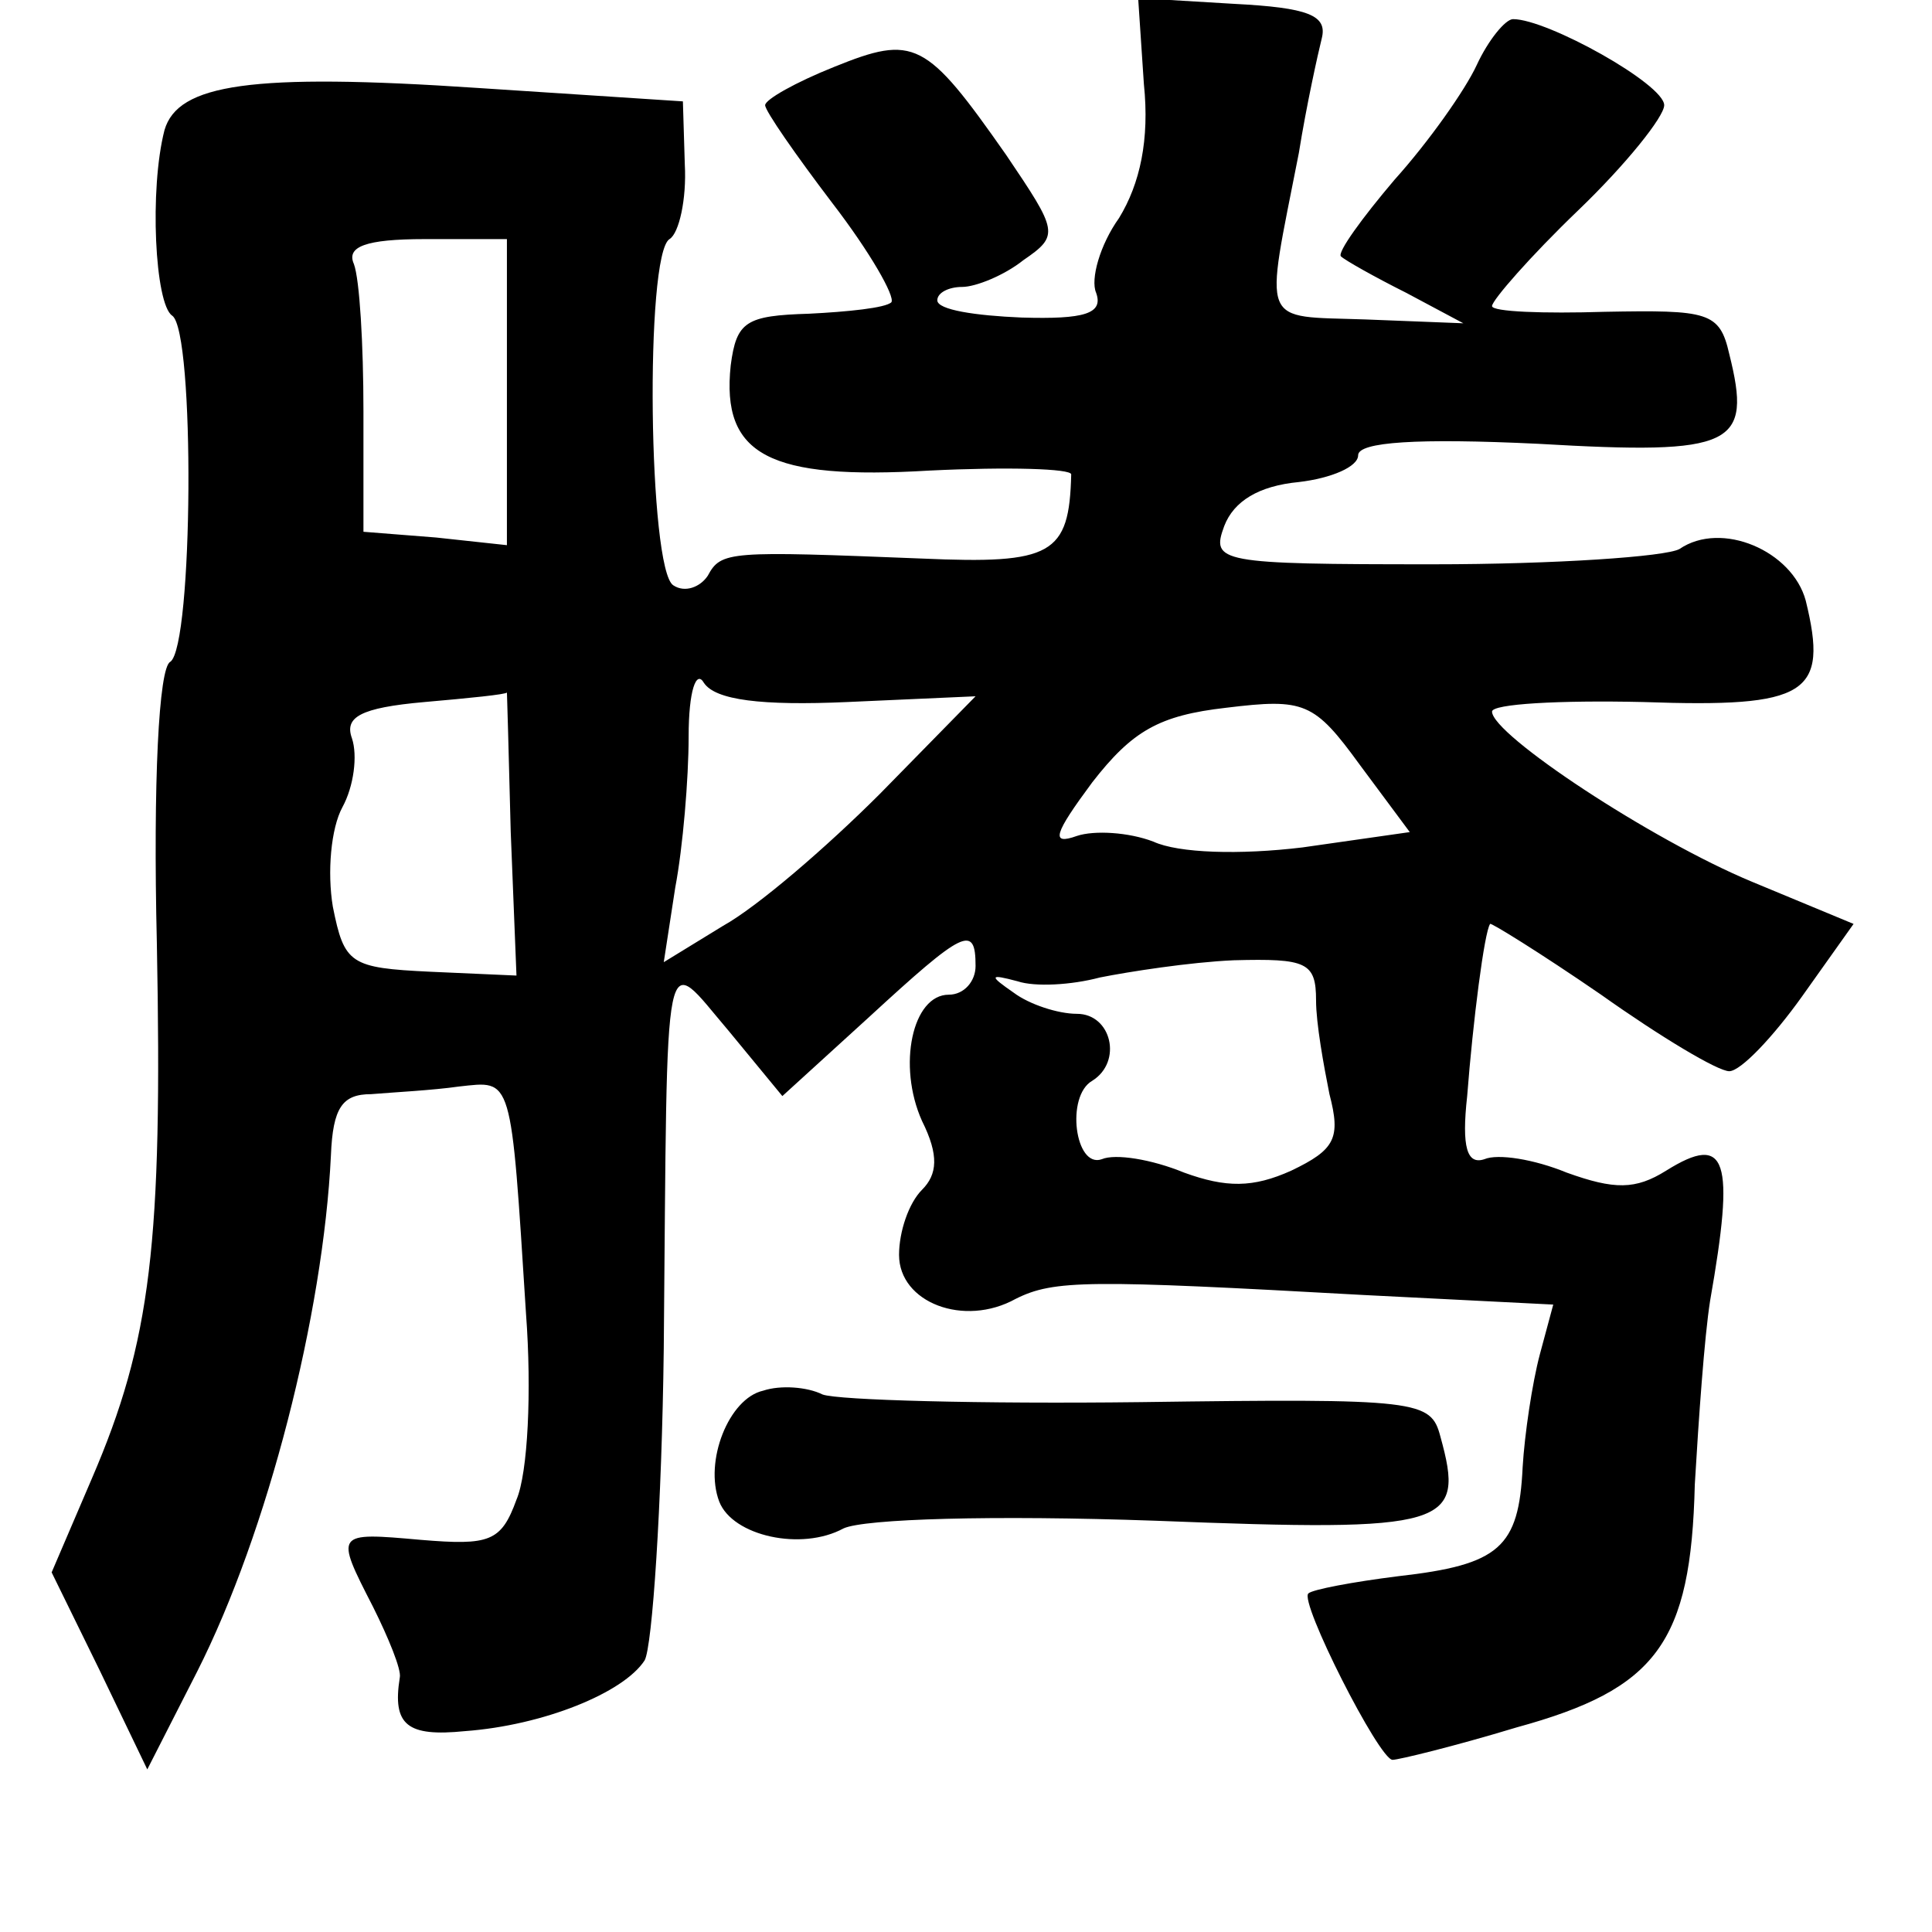 <?xml version="1.0" standalone="no"?>
<!DOCTYPE svg PUBLIC "-//W3C//DTD SVG 20010904//EN"
 "http://www.w3.org/TR/2001/REC-SVG-20010904/DTD/svg10.dtd">
<svg version="1.0" xmlns="http://www.w3.org/2000/svg"
 width="101pt" height="101pt" viewBox="0 0 101 101"
 preserveAspectRatio="xMidYMid meet">
<g transform="translate(0,101) scale(0.1,-0.1)"
fill="#000000" stroke="none">
<path d="M598 966 c3 -29 -2 -52 -13 -70 -10 -14 -15 -32 -12 -39 4 -11 -6
-14 -39 -13 -24 1 -44 4 -44 9 0 4 6 7 13 7 7 0 22 6 32 14 19 13 18 15 -9 55
-42 60 -48 63 -90 46 -20 -8 -36 -17 -36 -20 0 -3 16 -26 35 -51 20 -26 33
-49 31 -52 -3 -3 -23 -5 -43 -6 -33 -1 -38 -4 -41 -27 -5 -47 20 -60 104 -55
41 2 74 1 74 -2 -1 -42 -10 -47 -78 -44 -101 4 -105 4 -112 -9 -4 -6 -12 -9
-18 -5 -13 8 -15 173 -2 181 5 3 9 21 8 39 l-1 33 -107 7 c-119 8 -157 2 -164
-22 -8 -31 -5 -91 4 -97 12 -8 11 -173 -1 -181 -6 -3 -9 -63 -7 -147 3 -157
-3 -208 -34 -280 l-21 -49 25 -51 25 -52 26 51 c37 73 66 187 70 270 1 25 6
32 21 32 12 1 32 2 46 4 28 3 27 7 35 -119 3 -40 1 -83 -5 -97 -8 -22 -14 -24
-50 -21 -45 4 -45 4 -25 -35 8 -16 15 -33 14 -37 -4 -25 4 -31 34 -28 41 3 83
20 94 37 4 7 9 81 10 163 2 220 -1 207 34 166 l28 -34 45 41 c50 46 56 49 56
27 0 -8 -6 -15 -14 -15 -19 0 -27 -37 -14 -66 9 -18 8 -28 0 -36 -7 -7 -12
-22 -12 -34 0 -25 34 -38 61 -23 20 10 38 10 182 2 l99 -5 -7 -26 c-4 -15 -8
-42 -9 -59 -2 -42 -12 -51 -65 -57 -24 -3 -45 -7 -47 -9 -5 -4 37 -87 44 -87
3 0 32 7 65 17 73 20 91 44 93 127 2 34 5 77 8 96 13 74 9 88 -23 68 -16 -10
-27 -10 -52 -1 -17 7 -36 10 -43 7 -9 -3 -12 6 -9 33 3 39 9 86 12 90 0 1 26
-15 58 -37 31 -22 61 -40 67 -40 6 0 23 18 38 39 l27 38 -53 22 c-53 22 -136
77 -136 89 0 4 35 6 79 5 86 -3 97 4 85 53 -7 26 -44 42 -66 27 -7 -4 -65 -8
-129 -8 -112 0 -116 1 -109 20 5 13 18 21 39 23 17 2 31 8 31 14 0 7 31 9 94
6 103 -6 112 -1 100 47 -5 22 -11 23 -65 22 -32 -1 -59 0 -59 3 0 3 20 26 45
50 25 24 45 49 45 55 0 11 -61 45 -79 45 -4 0 -13 -11 -19 -24 -6 -13 -25 -40
-43 -60 -17 -20 -30 -38 -28 -40 2 -2 18 -11 34 -19 l30 -16 -51 2 c-56 2 -53
-5 -35 87 4 25 10 52 12 60 3 12 -7 16 -46 18 l-50 3 3 -45z m-333 -161 l0
-80 -37 4 -38 3 0 63 c0 35 -2 69 -5 77 -4 9 6 13 37 13 l43 0 0 -80z m178
-162 l67 3 -50 -51 c-28 -28 -64 -59 -82 -69 l-31 -19 6 39 c4 21 7 57 7 79 0
24 4 35 8 28 6 -9 30 -12 75 -10z m-176 -68 l3 -75 -45 2 c-42 2 -45 4 -51 34
-3 18 -1 41 5 52 6 11 8 27 5 36 -4 11 4 16 38 19 23 2 43 4 43 5 0 1 1 -32 2
-73z m414 -8 c-33 -4 -65 -3 -78 3 -13 5 -31 6 -40 3 -14 -5 -12 1 8 28 21 27
35 35 70 39 41 5 46 3 70 -30 l26 -35 -56 -8z m7 -80 c0 -12 4 -34 7 -49 6
-23 3 -29 -20 -40 -20 -9 -34 -9 -56 -1 -17 7 -36 10 -43 7 -14 -5 -19 33 -5
41 16 10 10 35 -8 35 -10 0 -25 5 -33 11 -13 9 -13 10 2 6 9 -3 28 -2 43 2 15
3 47 8 70 9 38 1 43 -1 43 -21z"/>
<path d="M399 283 c-18 -4 -31 -37 -23 -58 7 -18 43 -26 65 -14 11 5 78 7 163
4 154 -6 162 -3 149 44 -5 19 -11 20 -157 18 -83 -1 -158 1 -166 4 -8 4 -22 5
-31 2z"/>
</g>
</svg>
